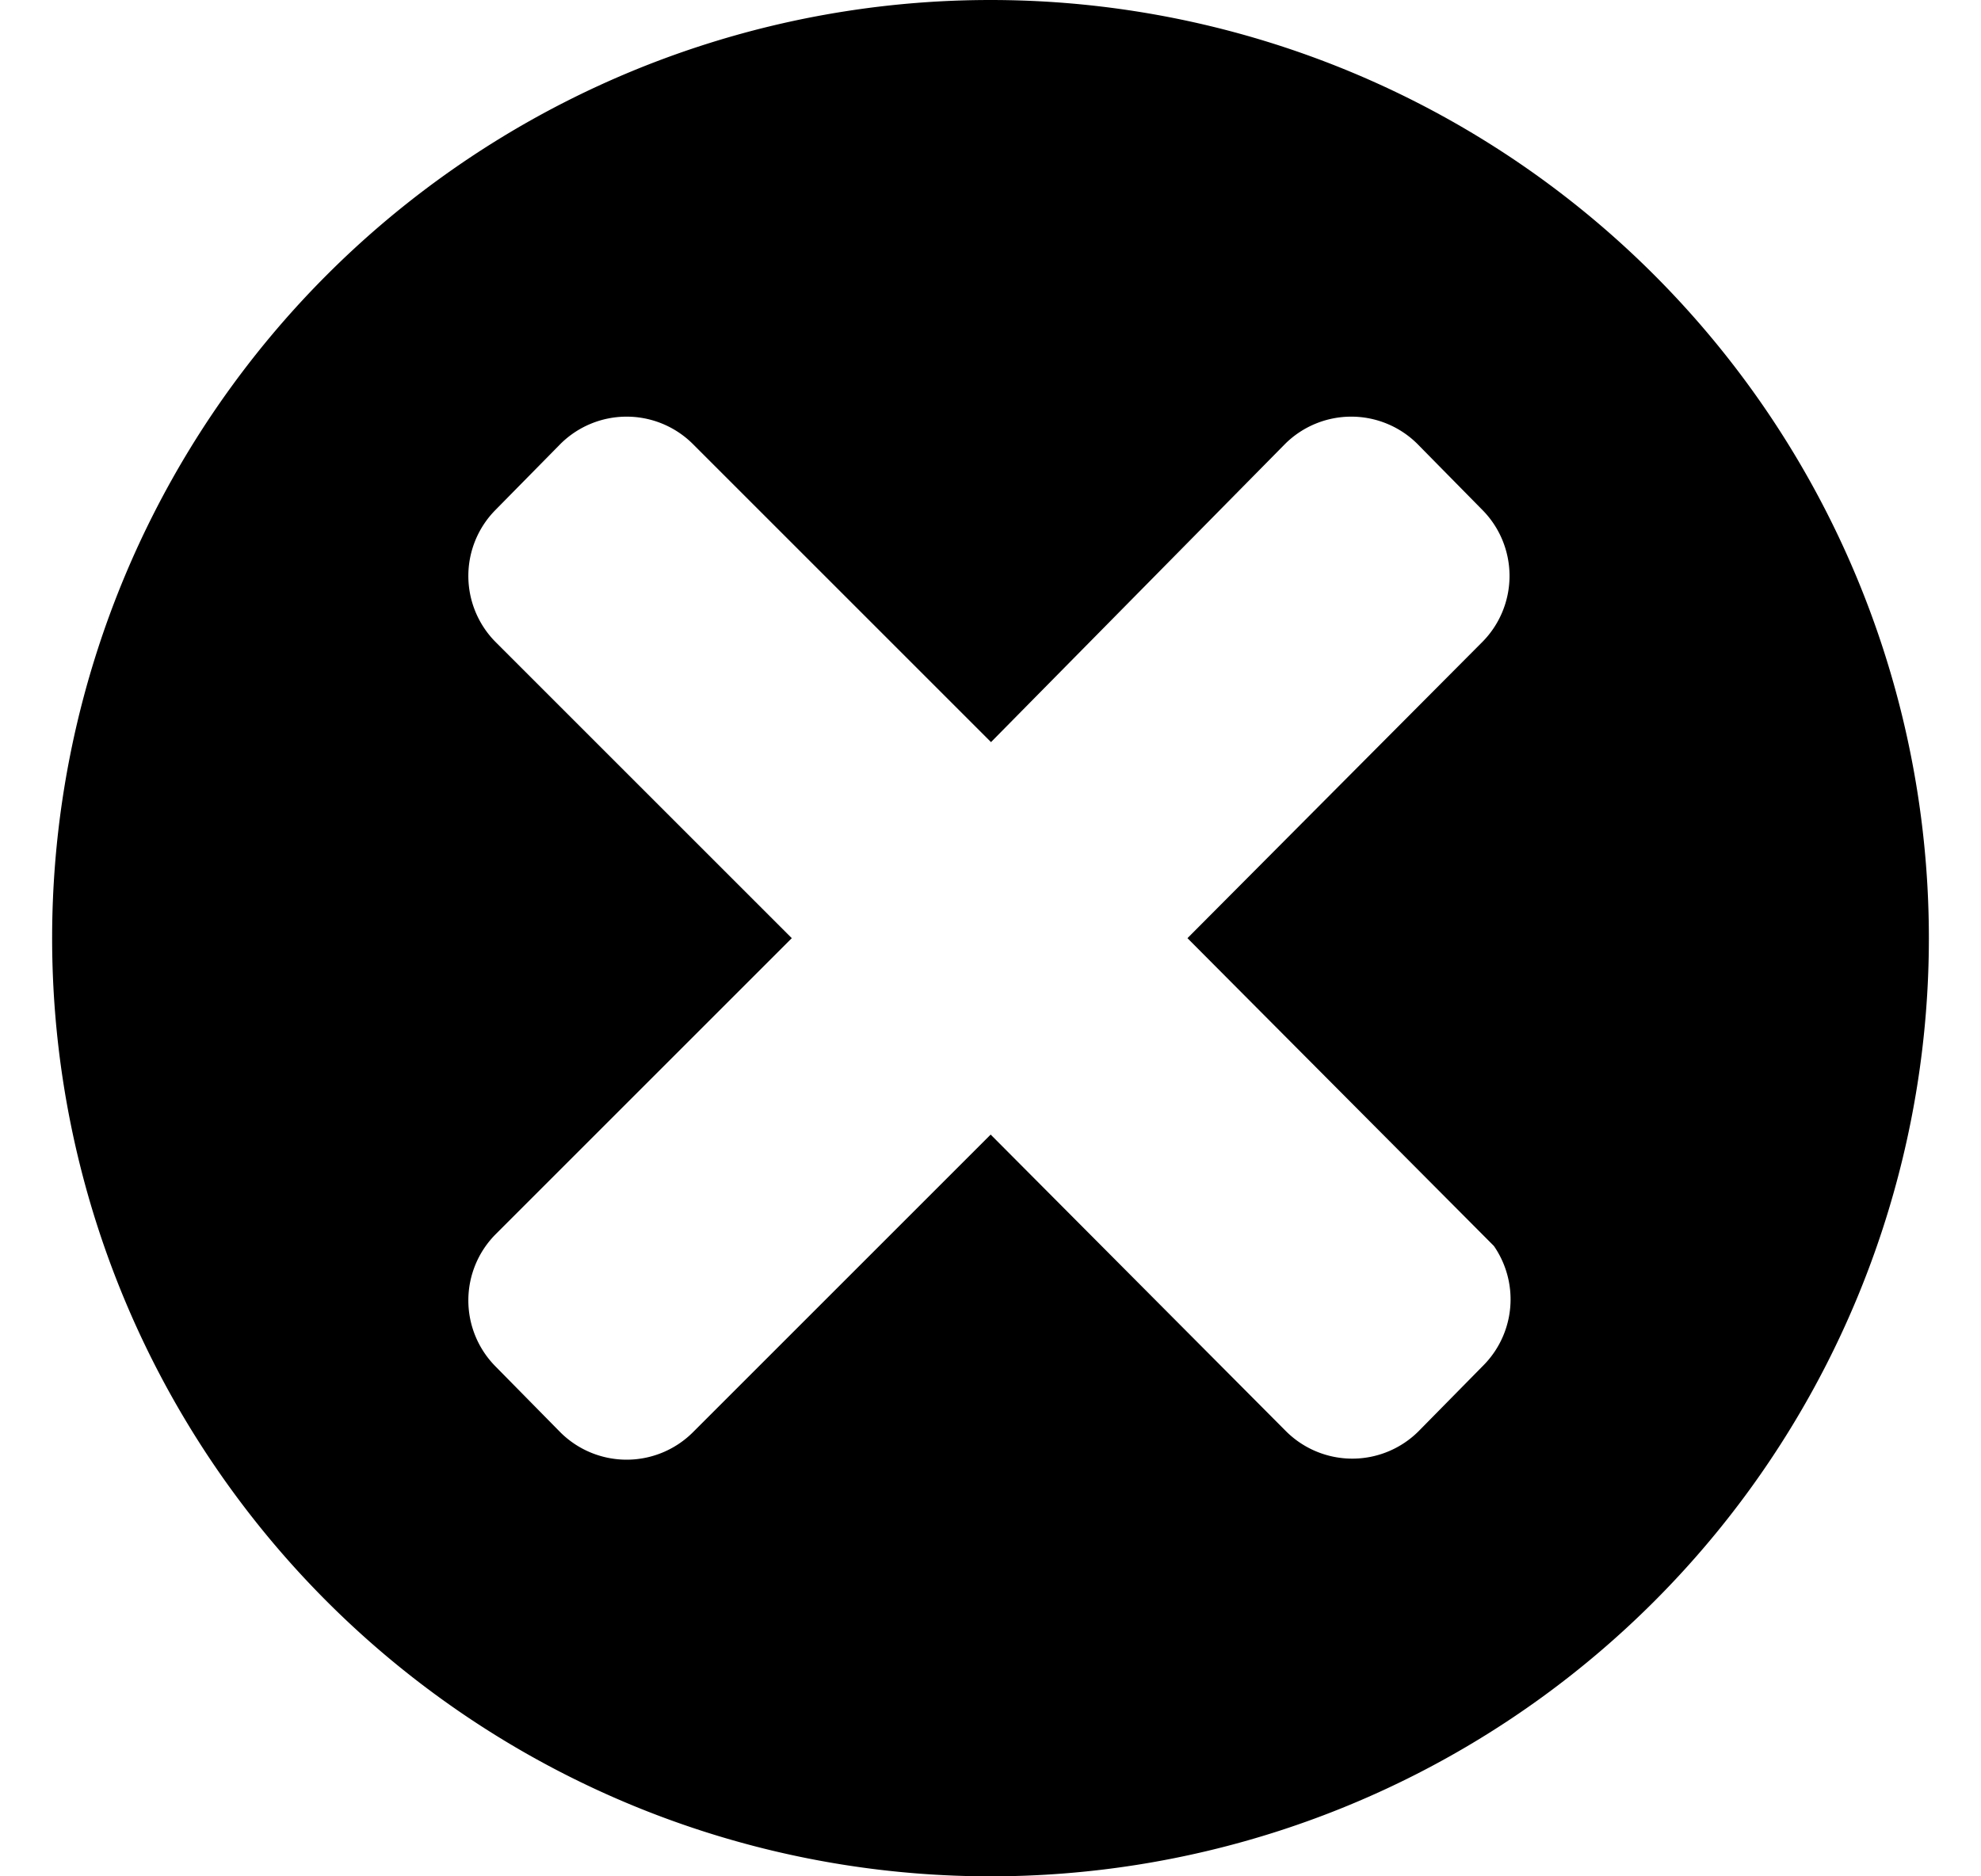 <svg xmlns="http://www.w3.org/2000/svg" viewBox="0 0 19 18" fill="currentColor" stroke="currentColor">
  <path d="M14.93 11.14h0L12.8 9l2.13-2.14a1.9 1.9 0 000-2.67h0l-.63-.64a1.9 1.9 0 00-2.68 0h0L9.5 5.7 7.35 3.55a1.9 1.9 0 00-2.68 0h0l-.63.64a1.9 1.9 0 000 2.67h0L6.18 9l-2.14 2.14a1.9 1.9 0 000 2.67h0l.63.64a1.9 1.9 0 002.68 0L9.5 12.3l2.13 2.14a1.9 1.9 0 002.68 0l.63-.64a1.9 1.9 0 000-2.67zM17.5 9a8 8 0 11-16 0 8 8 0 0116 0z" stroke-width="2"/>
</svg>